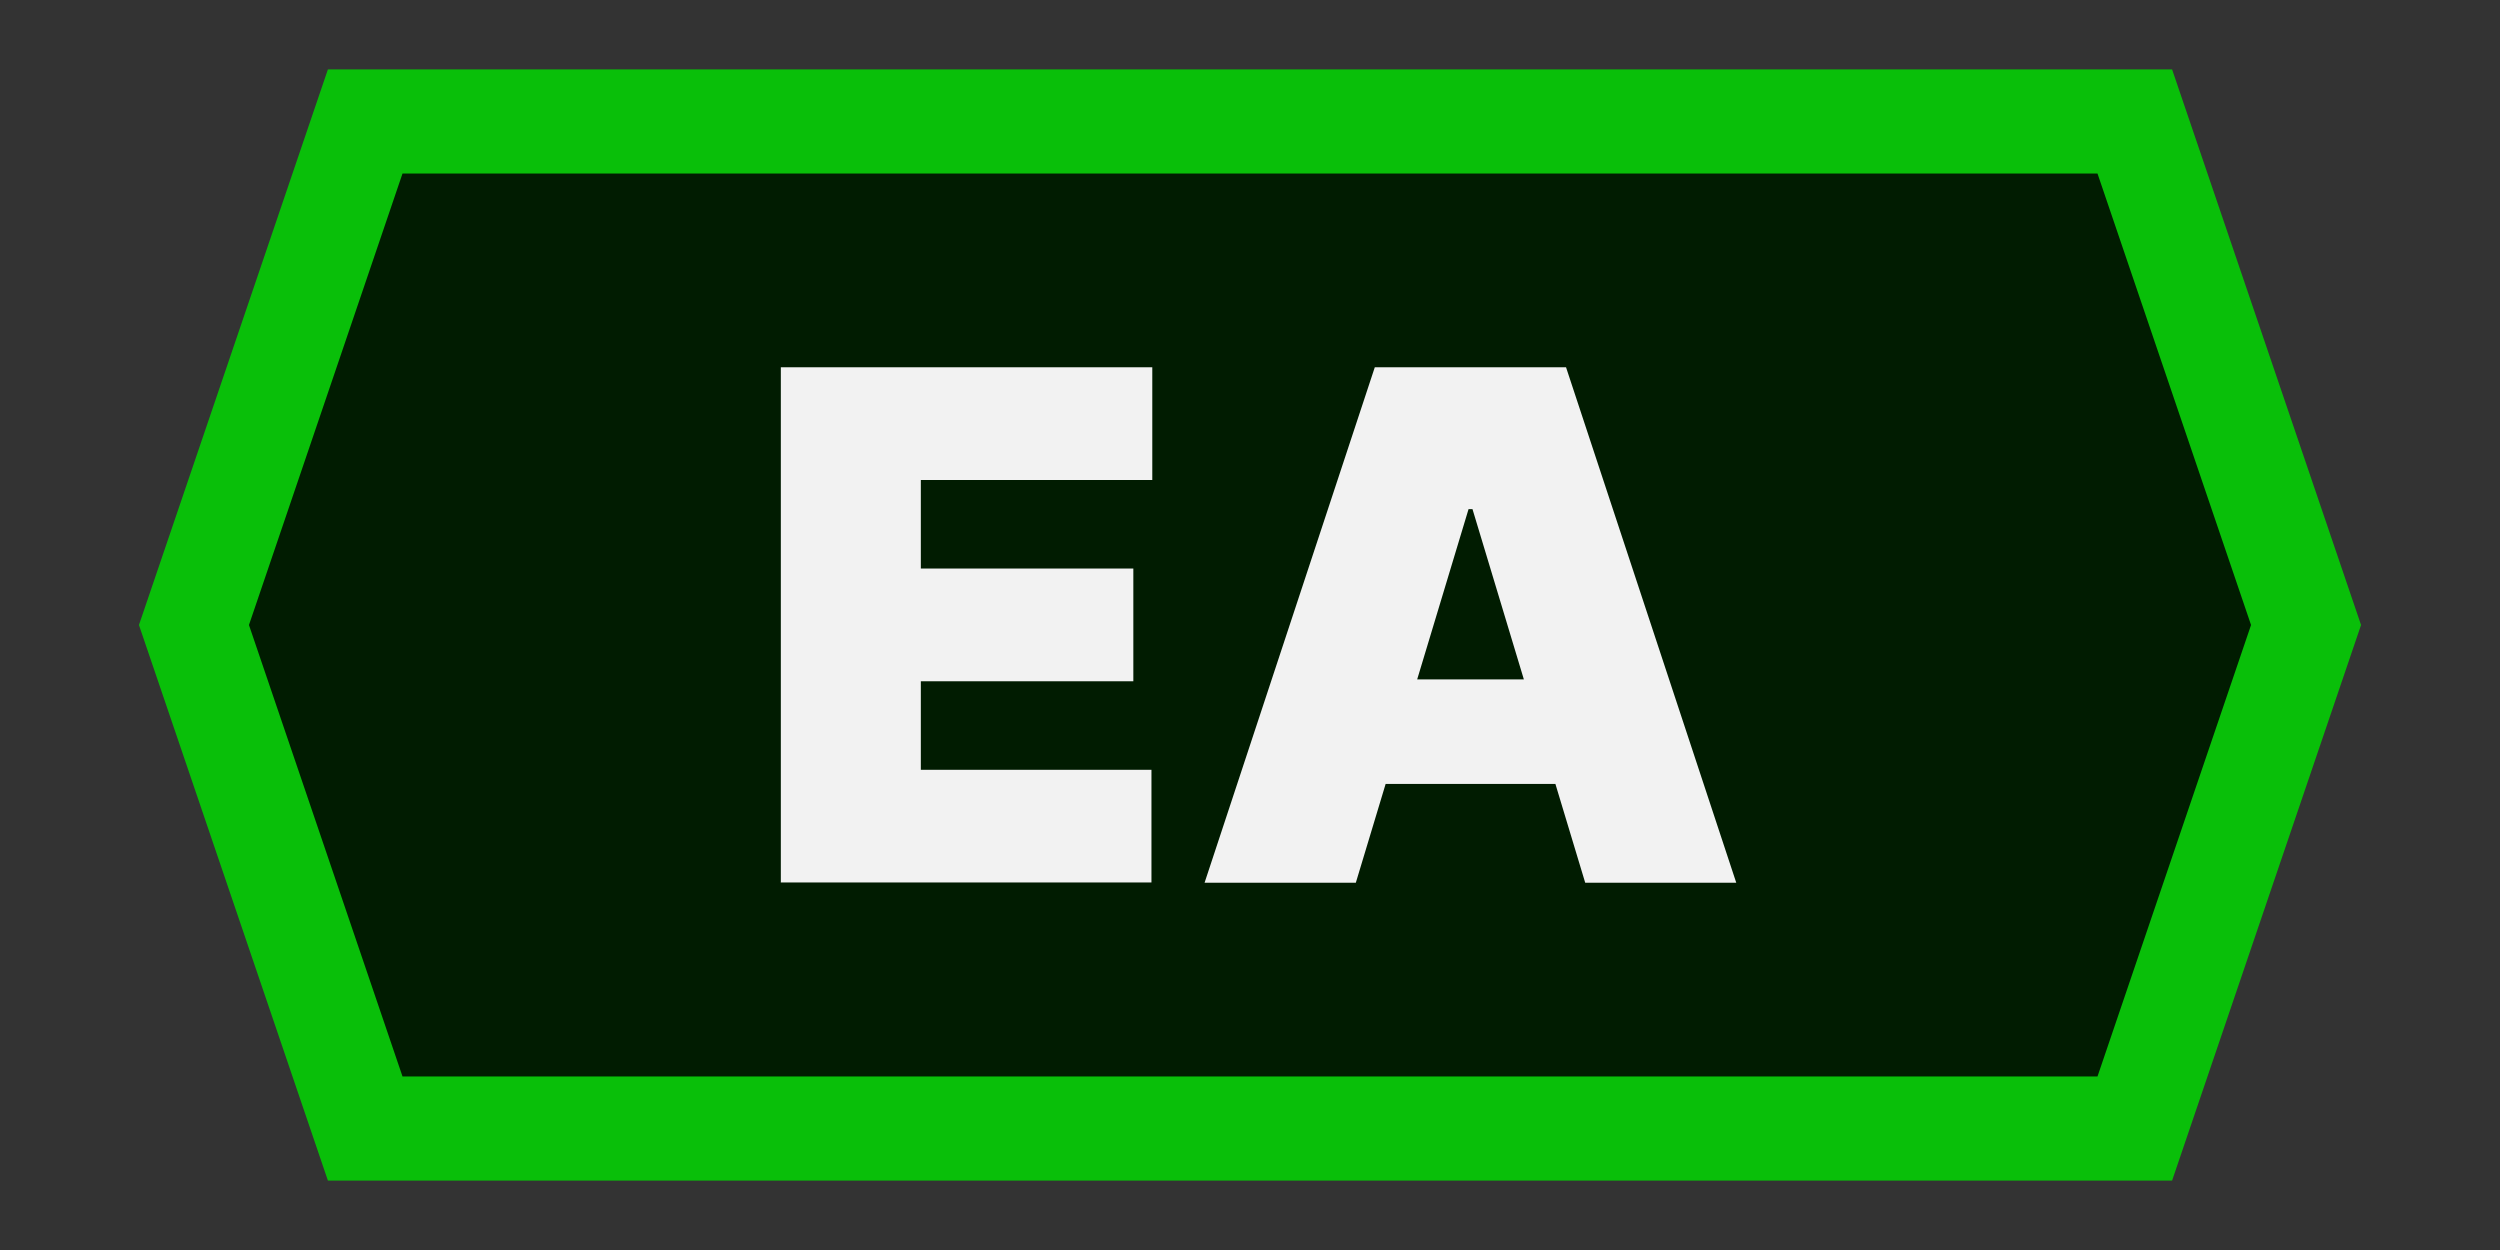 <?xml version="1.0" encoding="UTF-8"?>
<svg id="Layer_2" data-name="Layer 2" xmlns="http://www.w3.org/2000/svg" viewBox="0 0 120 60">
  <rect x="0" y="0" width="120" height="60" fill="#333333" stroke="none"/>
  <defs>
    <style>
      .cls-1 {
        fill: none;
      }

      .cls-1, .cls-2, .cls-3, .cls-4 {
        stroke-width: 0px;
      }

      .cls-2 {
        fill: #09bf09;
      }

      .cls-3 {
        fill: #f2f2f2;
      }

      .cls-4 {
        opacity: .85;
      }
    </style>
  </defs>
  <g id="Layer_1-2" data-name="Layer 1">
    <g>
      <rect class="cls-1" width="120" height="60"/>
      <polygon class="cls-2" points="104.26 56.67 15.74 56.67 6.67 30 15.74 3.33 104.26 3.33 113.33 30 104.26 56.67"/>
      <polygon class="cls-4" points="19.32 51.67 11.95 30 19.32 8.33 100.68 8.33 108.05 30 100.68 51.67 19.32 51.67"/>
      <g>
        <path class="cls-3" d="m37.48,42.37v-24.74h17.83v5.41h-11.11v4.25h10.2v5.41h-10.2v4.25h11.07v5.41h-17.78Z"/>
        <path class="cls-3" d="m65.07,42.37h-7.25l8.17-24.74h9.18l8.17,24.74h-7.25l-5.41-17.93h-.19l-5.41,17.93Zm-1.35-9.76h13.62v5.02h-13.62v-5.02Z"/>
      </g>
    </g>
  </g>
</svg>